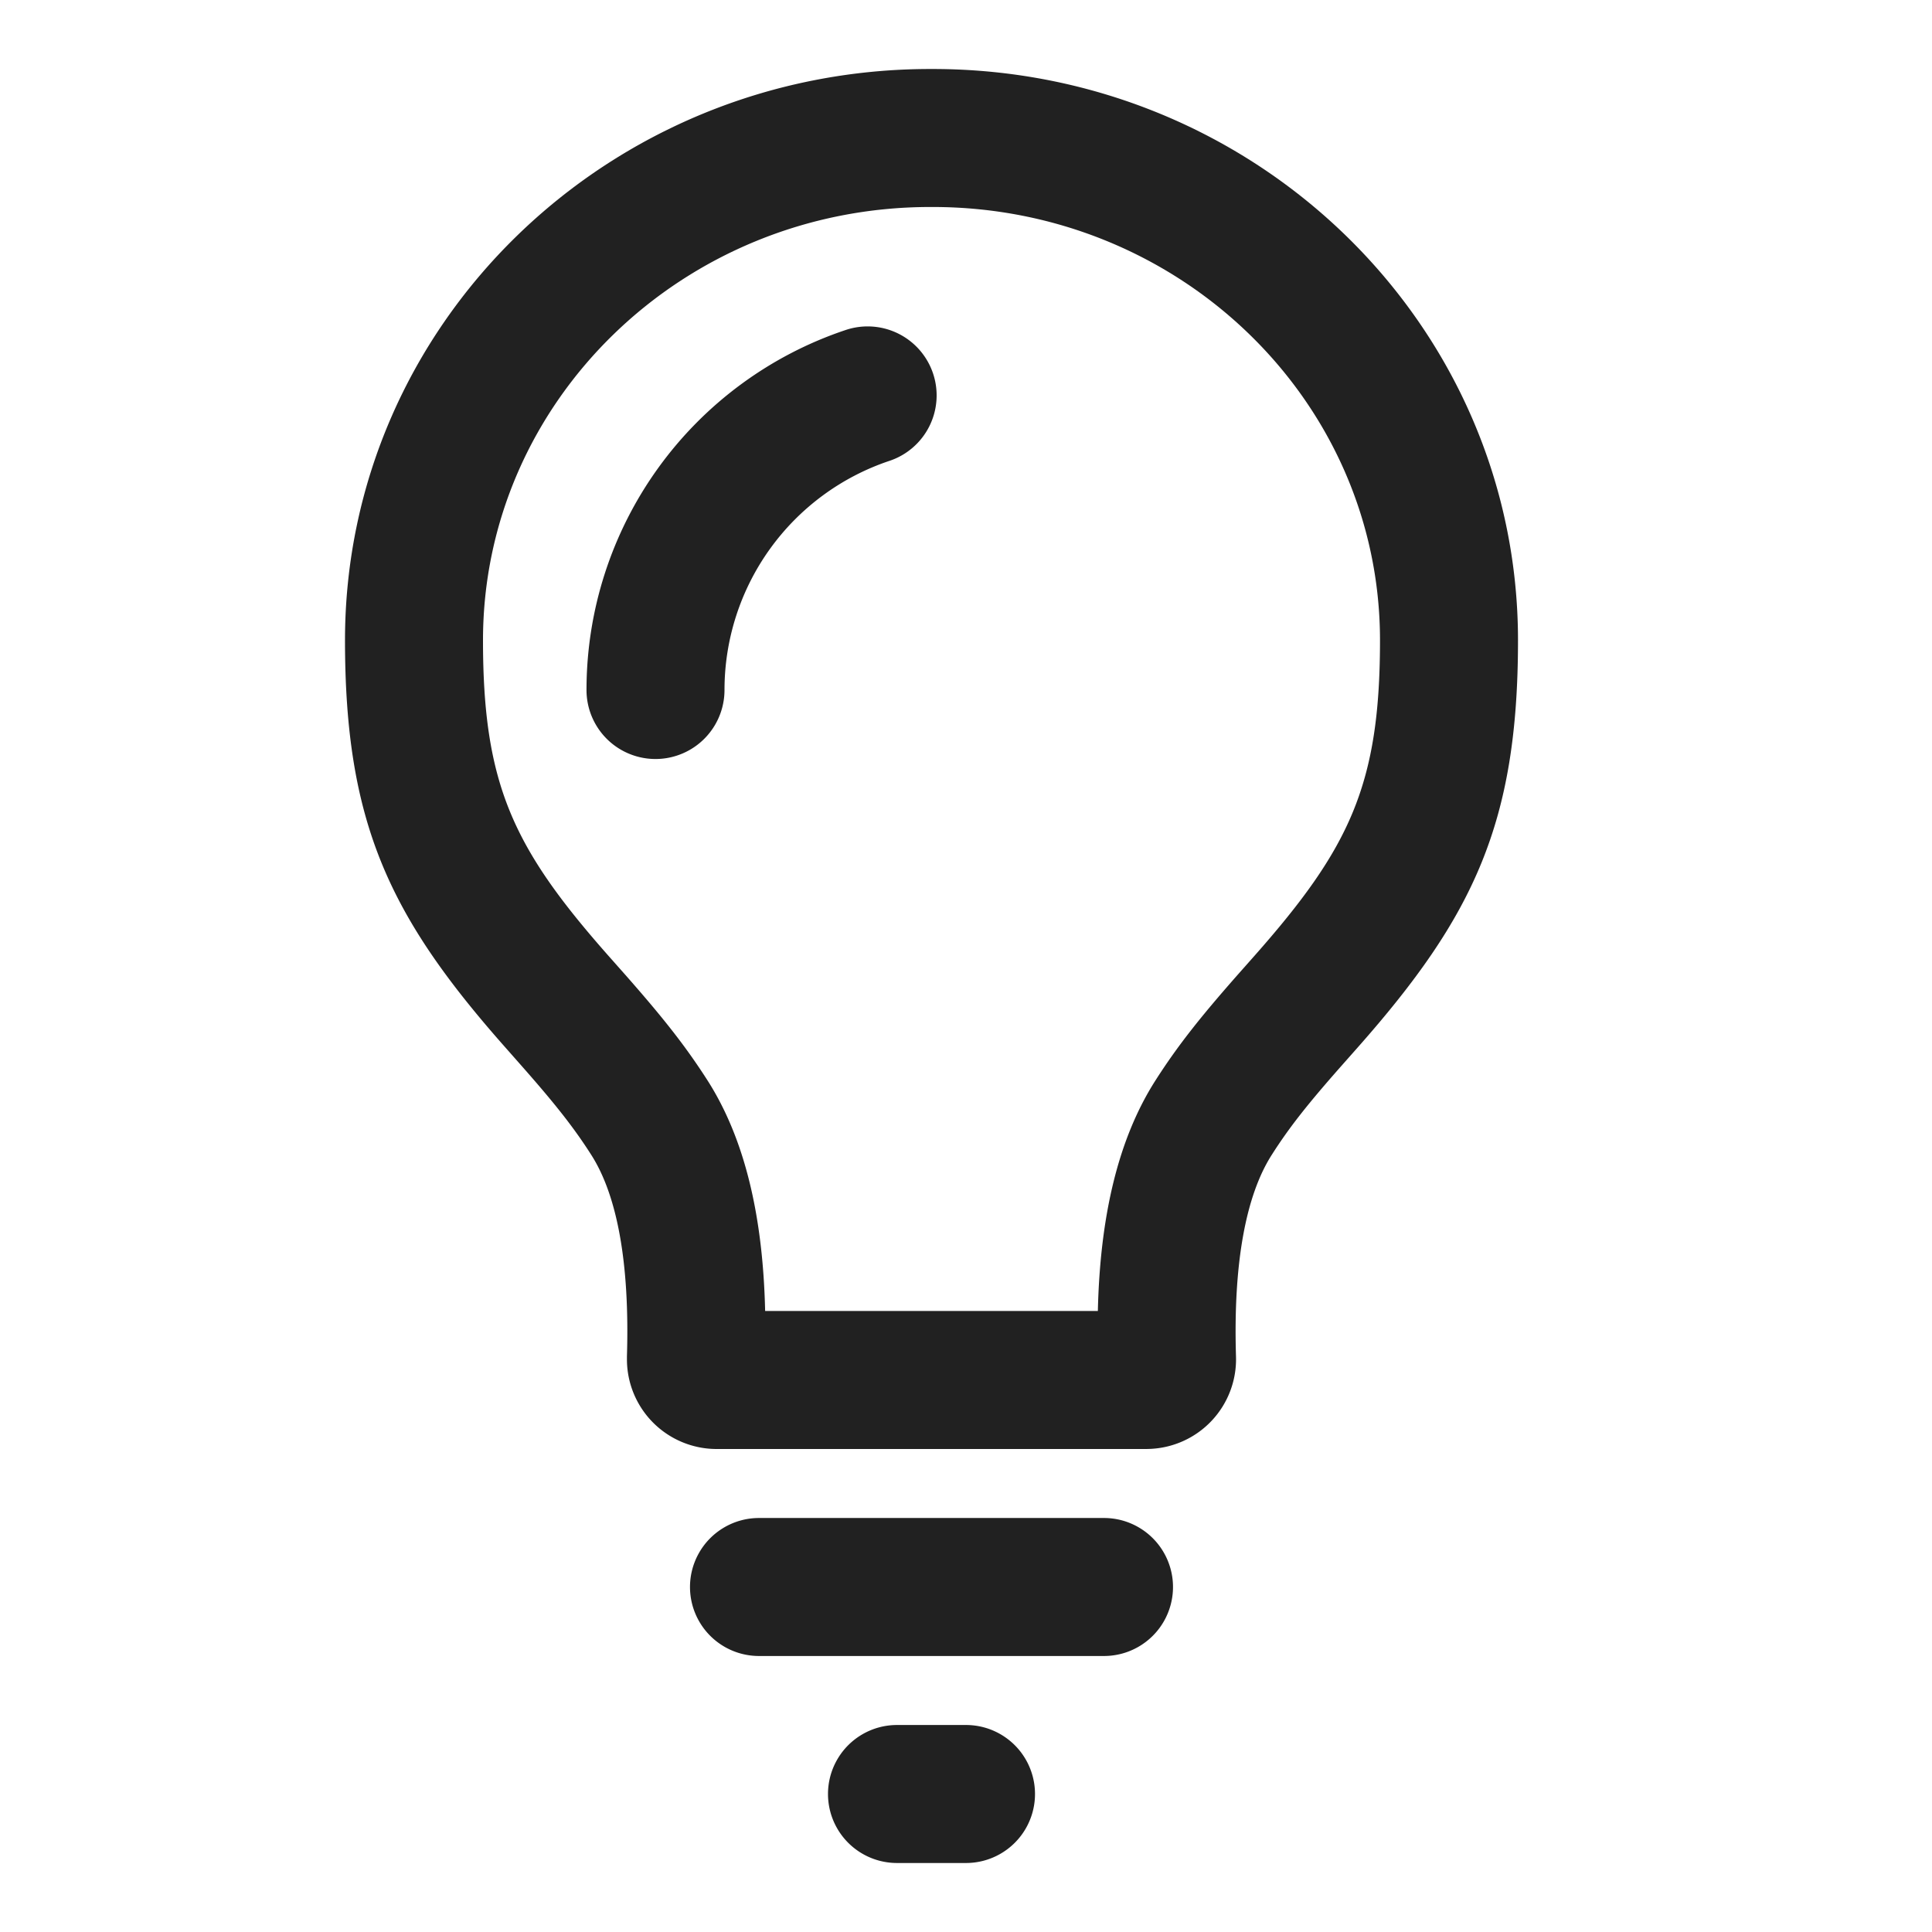 <svg xmlns="http://www.w3.org/2000/svg" width="28" height="28"><path fill="#212121" d="M14 25a1 1 0 010 2h-1a1 1 0 010-2h1zm2-3a1 1 0 010 2h-5a1 1 0 010-2h5zM13.518 1C18.196 1 22 4.7 22 9.28c0 2.647-.644 4-2.32 5.897l-.245.277c-.475.538-.749.882-1.005 1.285-.37.58-.559 1.555-.517 2.92a1.3 1.3 0 01-1.26 1.34l-.04.001h-6.227a1.3 1.3 0 01-1.3-1.3v-.04c.042-1.366-.145-2.34-.516-2.921-.256-.402-.53-.746-1.003-1.283l-.247-.28C5.644 13.282 5 11.928 5 9.28 5 4.7 8.804 1 13.482 1h.036zm0 2h-.036C9.896 3 7 5.818 7 9.28c0 2.09.438 3.01 1.818 4.572l.249.281c.536.609.865 1.022 1.19 1.53.532.836.8 1.947.832 3.337h4.822c.032-1.39.3-2.502.832-3.337.325-.509.654-.922 1.191-1.532l.247-.279C19.562 12.29 20 11.37 20 9.28 20 5.818 17.104 3 13.518 3zm.005 2.414a1 1 0 01-.632 1.265A3.502 3.502 0 0010.5 10a1 1 0 01-2 0 5.502 5.502 0 013.758-5.218 1 1 0 011.265.632z"/></svg>